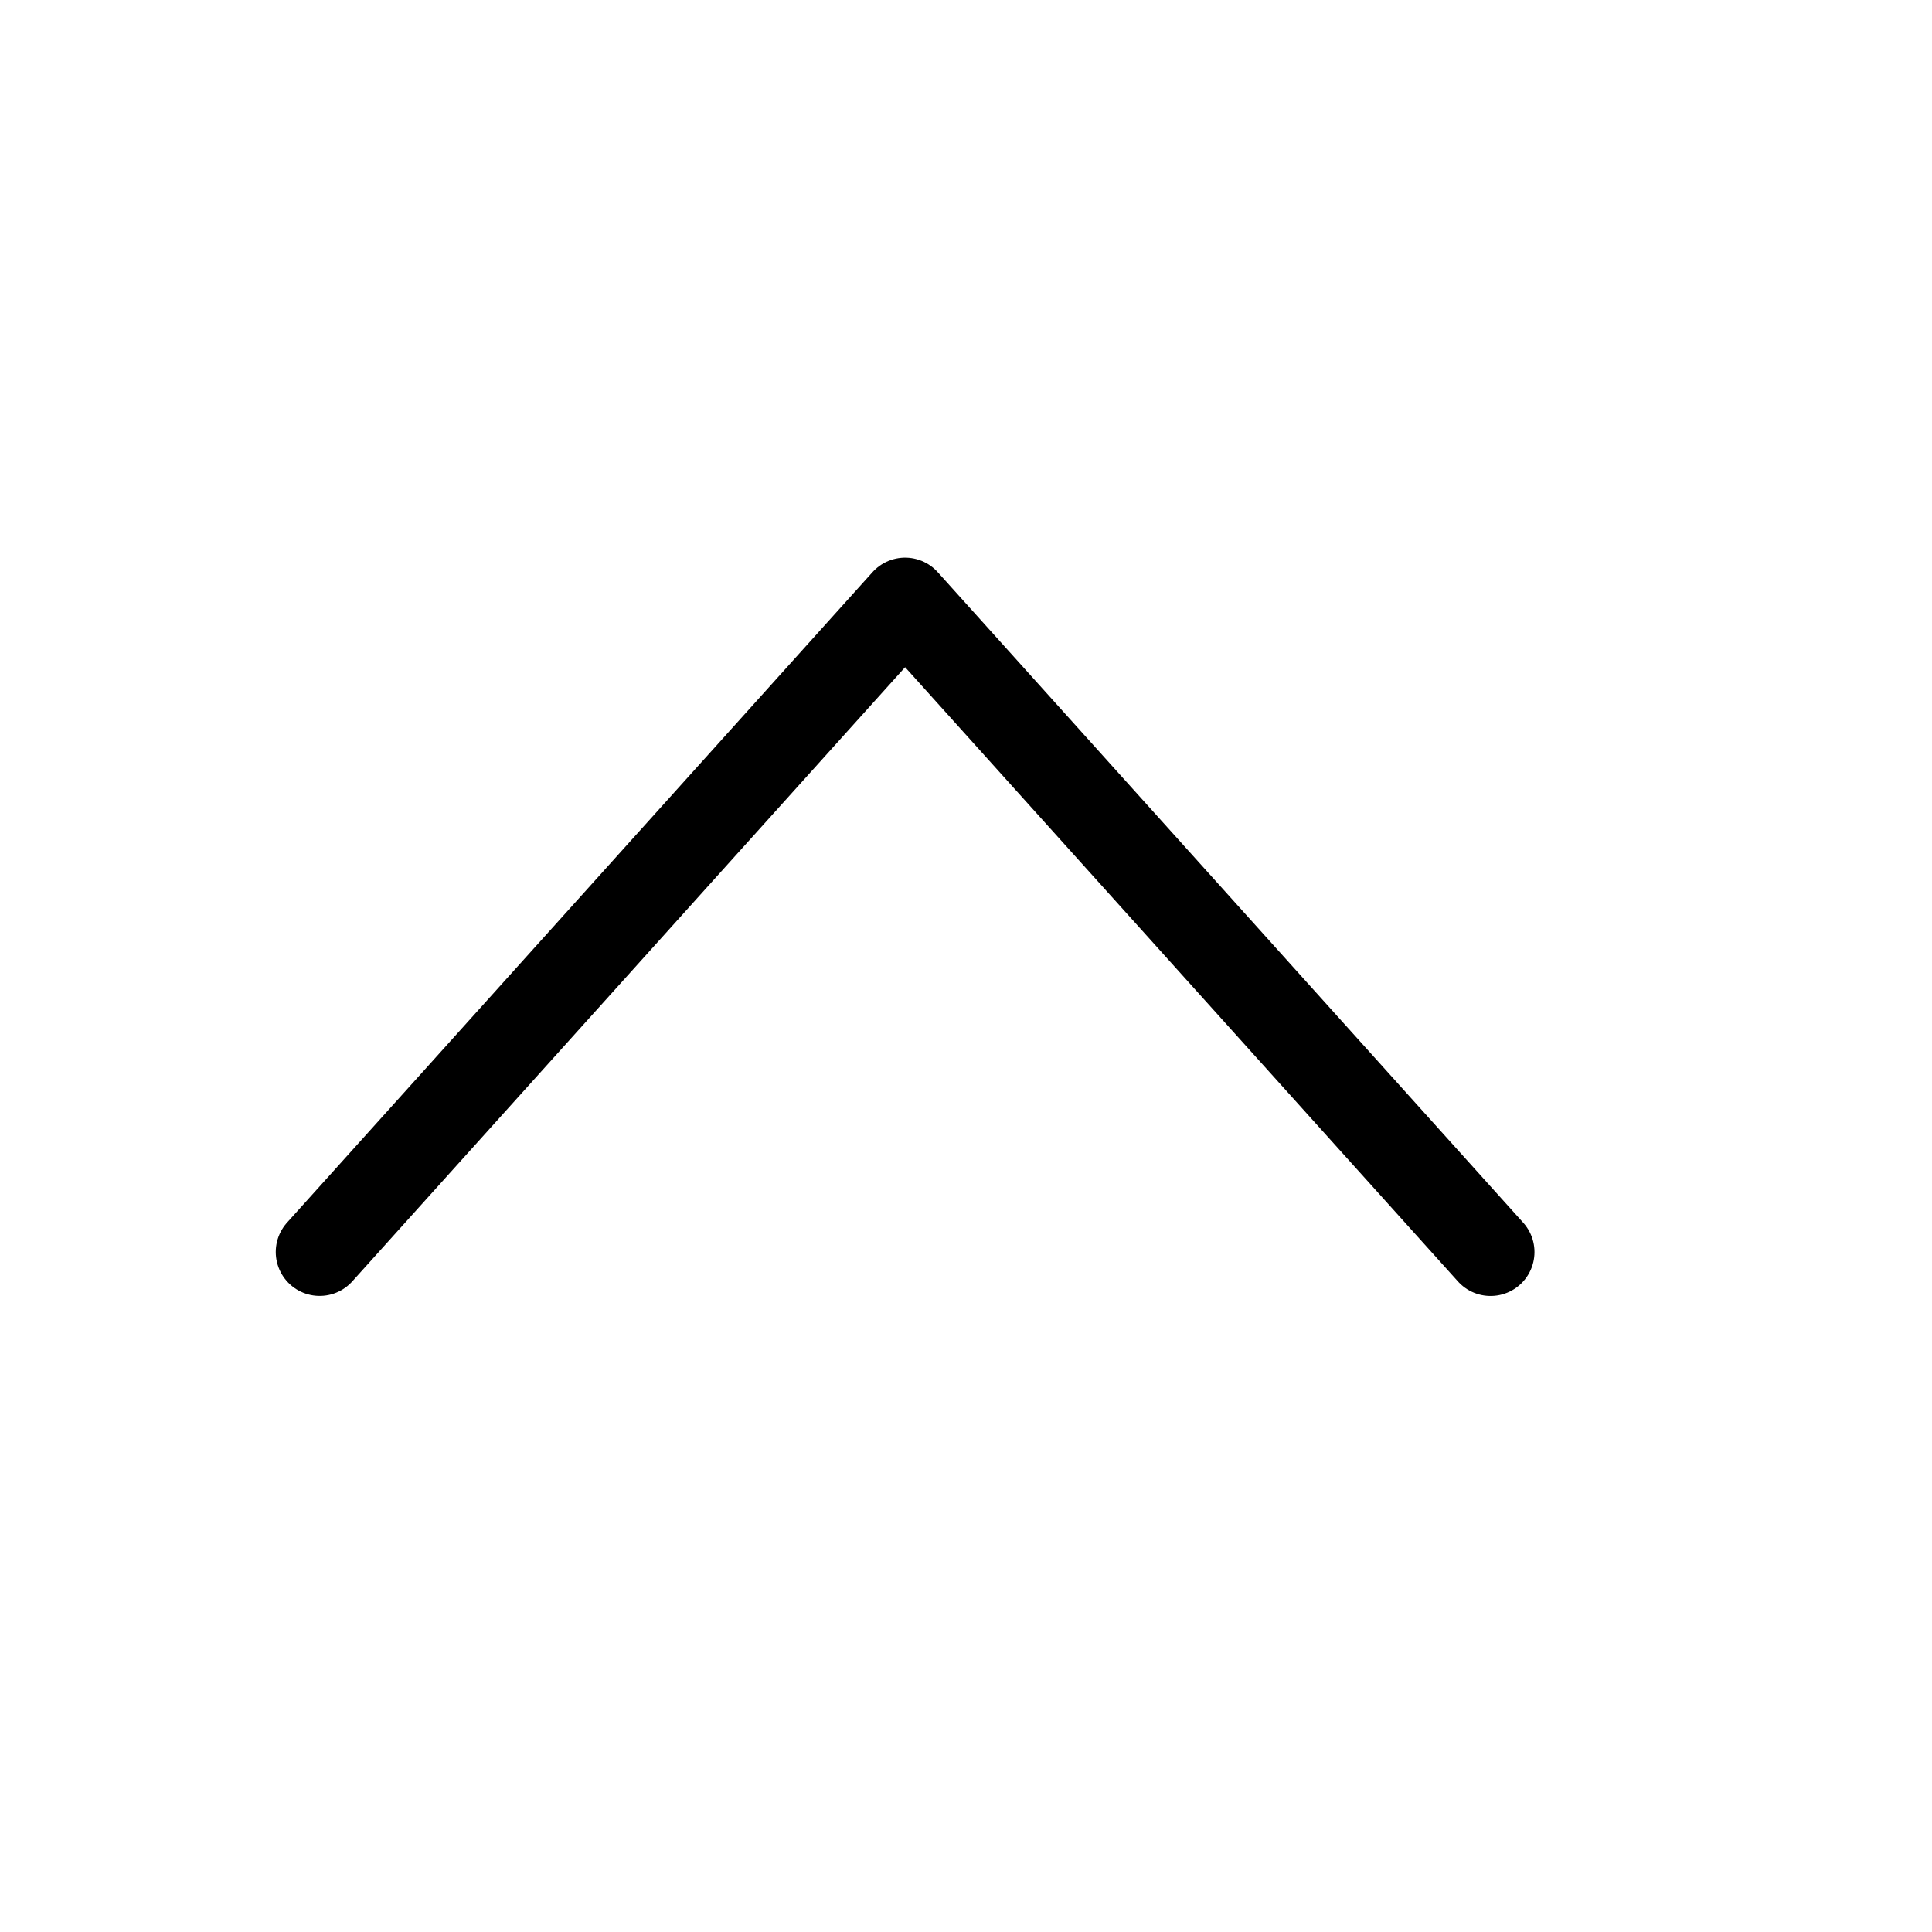 <svg width="33" height="33" viewBox="0 0 33 33" xmlns="http://www.w3.org/2000/svg">
    <path d="m25.46 21.386-10-11.111-10 11.11" stroke="#000" stroke-width="1.5" fill="none" fill-rule="evenodd" stroke-linecap="round" stroke-linejoin="round"/>
</svg>
